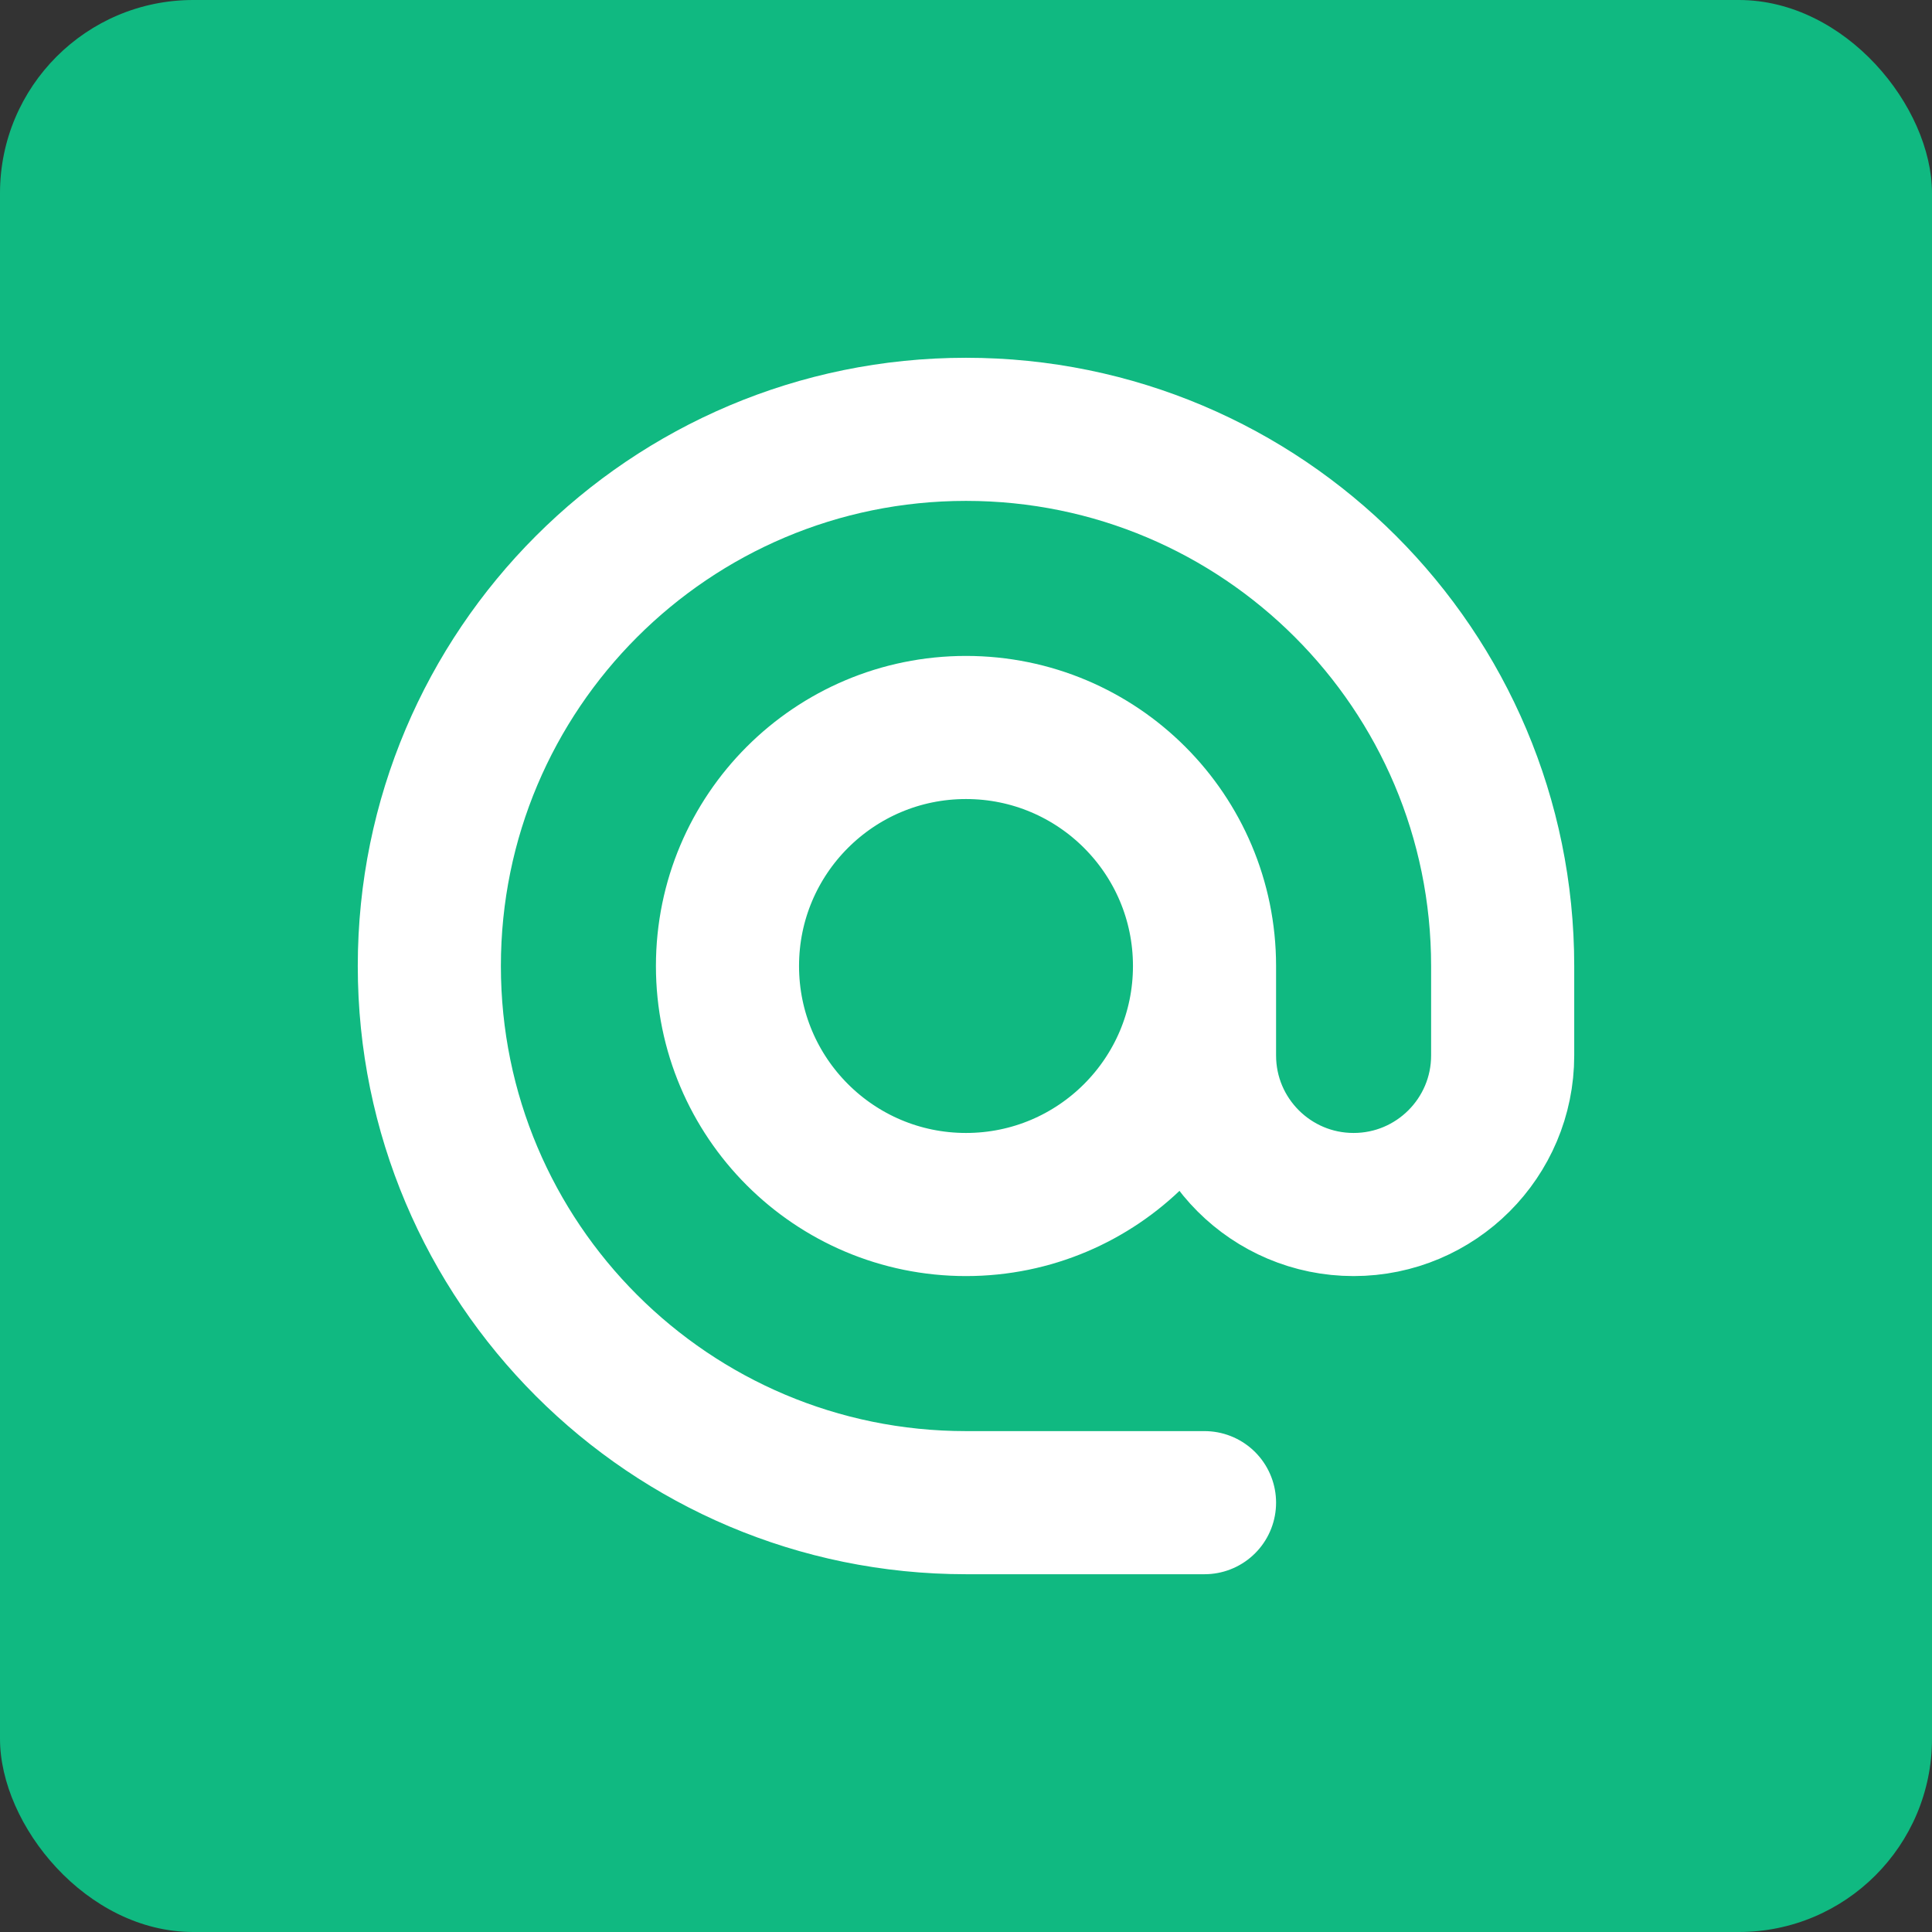<svg width="1080" height="1080" viewBox="0 0 1080 1080" fill="none" xmlns="http://www.w3.org/2000/svg">
<rect x="0" y="0" width="1080" height="1080" fill="#333333" stroke="none"/>
<rect width="1080" height="1080" rx="108" fill="#10B981"/>
<path d="M673.333 540C673.333 613.637 613.637 673.333 540 673.333C466.362 673.333 406.667 613.637 406.667 540C406.667 466.362 466.362 406.667 540 406.667C613.637 406.667 673.333 466.362 673.333 540ZM673.333 540V590C673.333 636.023 710.643 673.333 756.667 673.333C802.69 673.333 840 636.023 840 590V540C840 374.315 705.687 240 540 240C374.315 240 240 374.315 240 540C240 705.687 374.315 840 540 840H673.333" stroke="white" stroke-width="80" stroke-linecap="round" stroke-linejoin="round"/>
</svg>
